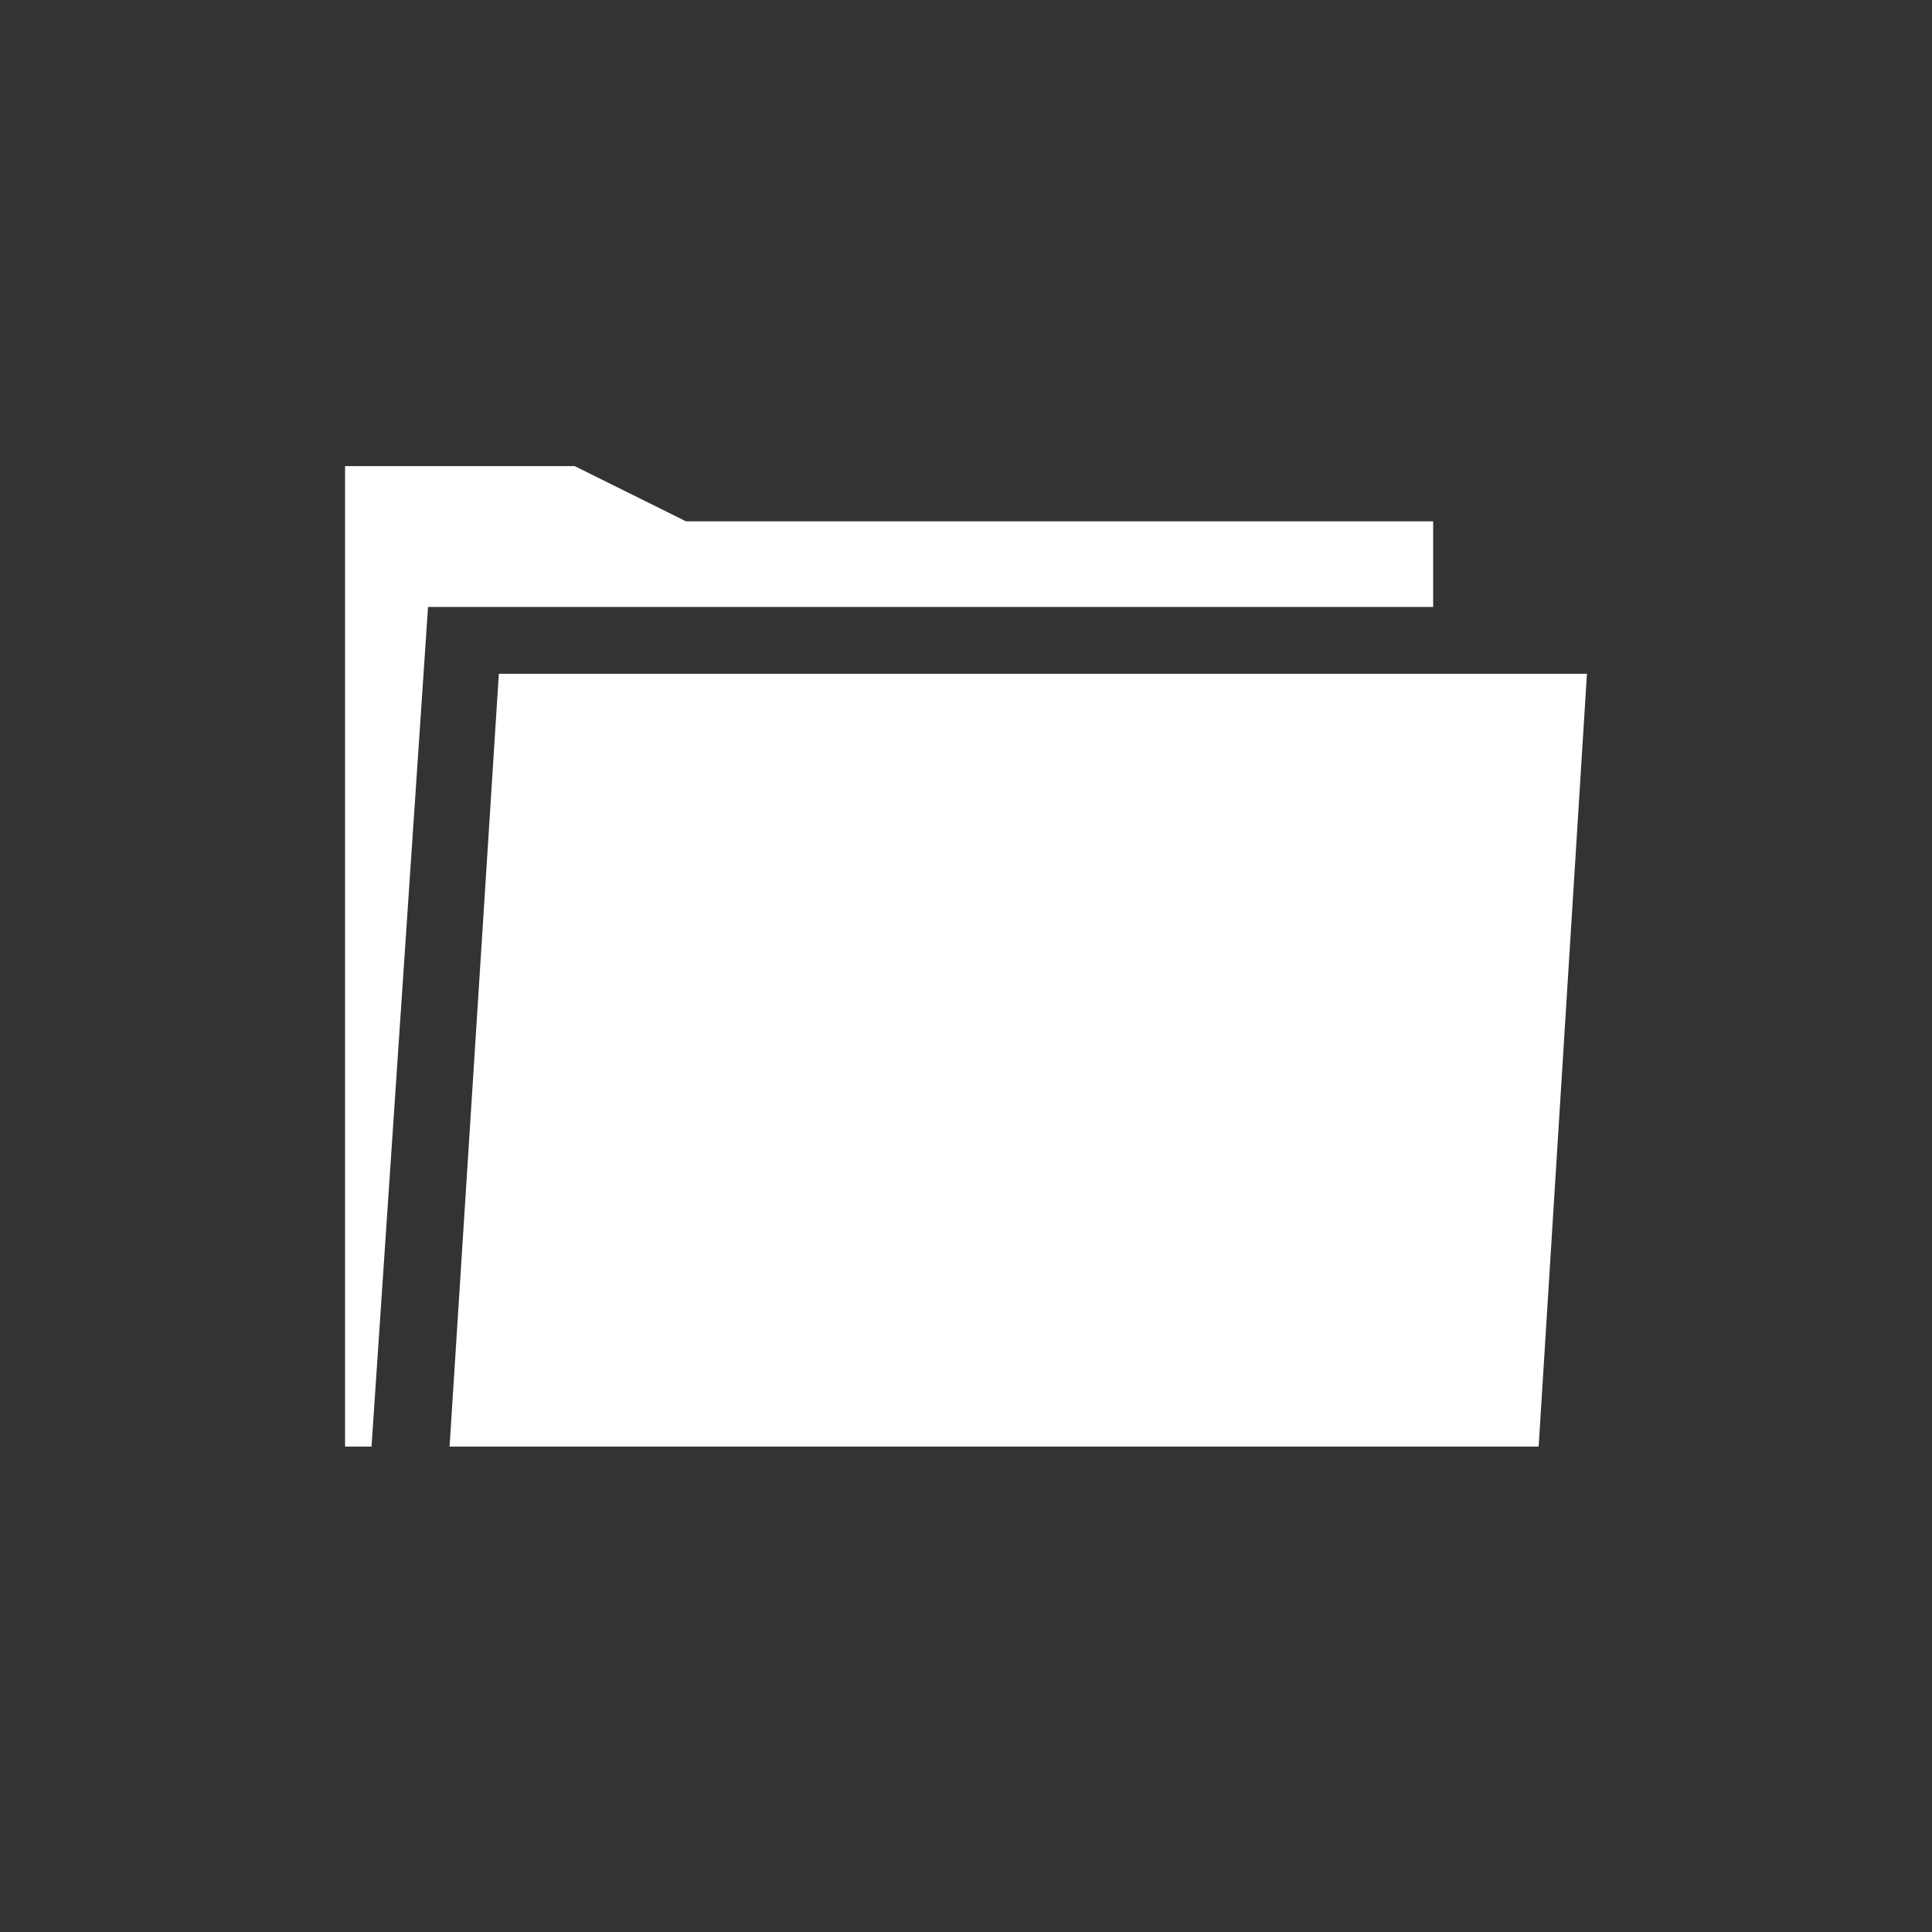 <svg id="Ebene_1" data-name="Ebene 1" xmlns="http://www.w3.org/2000/svg" viewBox="0 0 200 200"><rect x="0" y="0" width="200" height="200" fill="#333333" stroke="none"/><defs><style>.cls-1{fill:#fff;}</style></defs><title>gfxZeichenfläche 2 Kopie 3</title><polygon class="cls-1" points="147.69 62.83 148.36 62.83 148.36 53.97 148.36 53.97 106.23 53.97 85.48 53.97 71.02 53.97 59.49 48.25 48.3 48.25 35.72 48.25 35.72 61.95 35.72 61.95 35.72 67.63 35.72 79.07 35.72 114.68 35.72 125.39 35.72 149.75 38.46 149.75 44.31 62.83 75.74 62.83 147.69 62.83"/><polygon class="cls-1" points="81.59 69.75 51.64 69.75 46.54 149.75 59.63 149.75 68.09 149.75 151.69 149.75 159.28 149.75 164.28 69.75 81.59 69.75"/></svg>